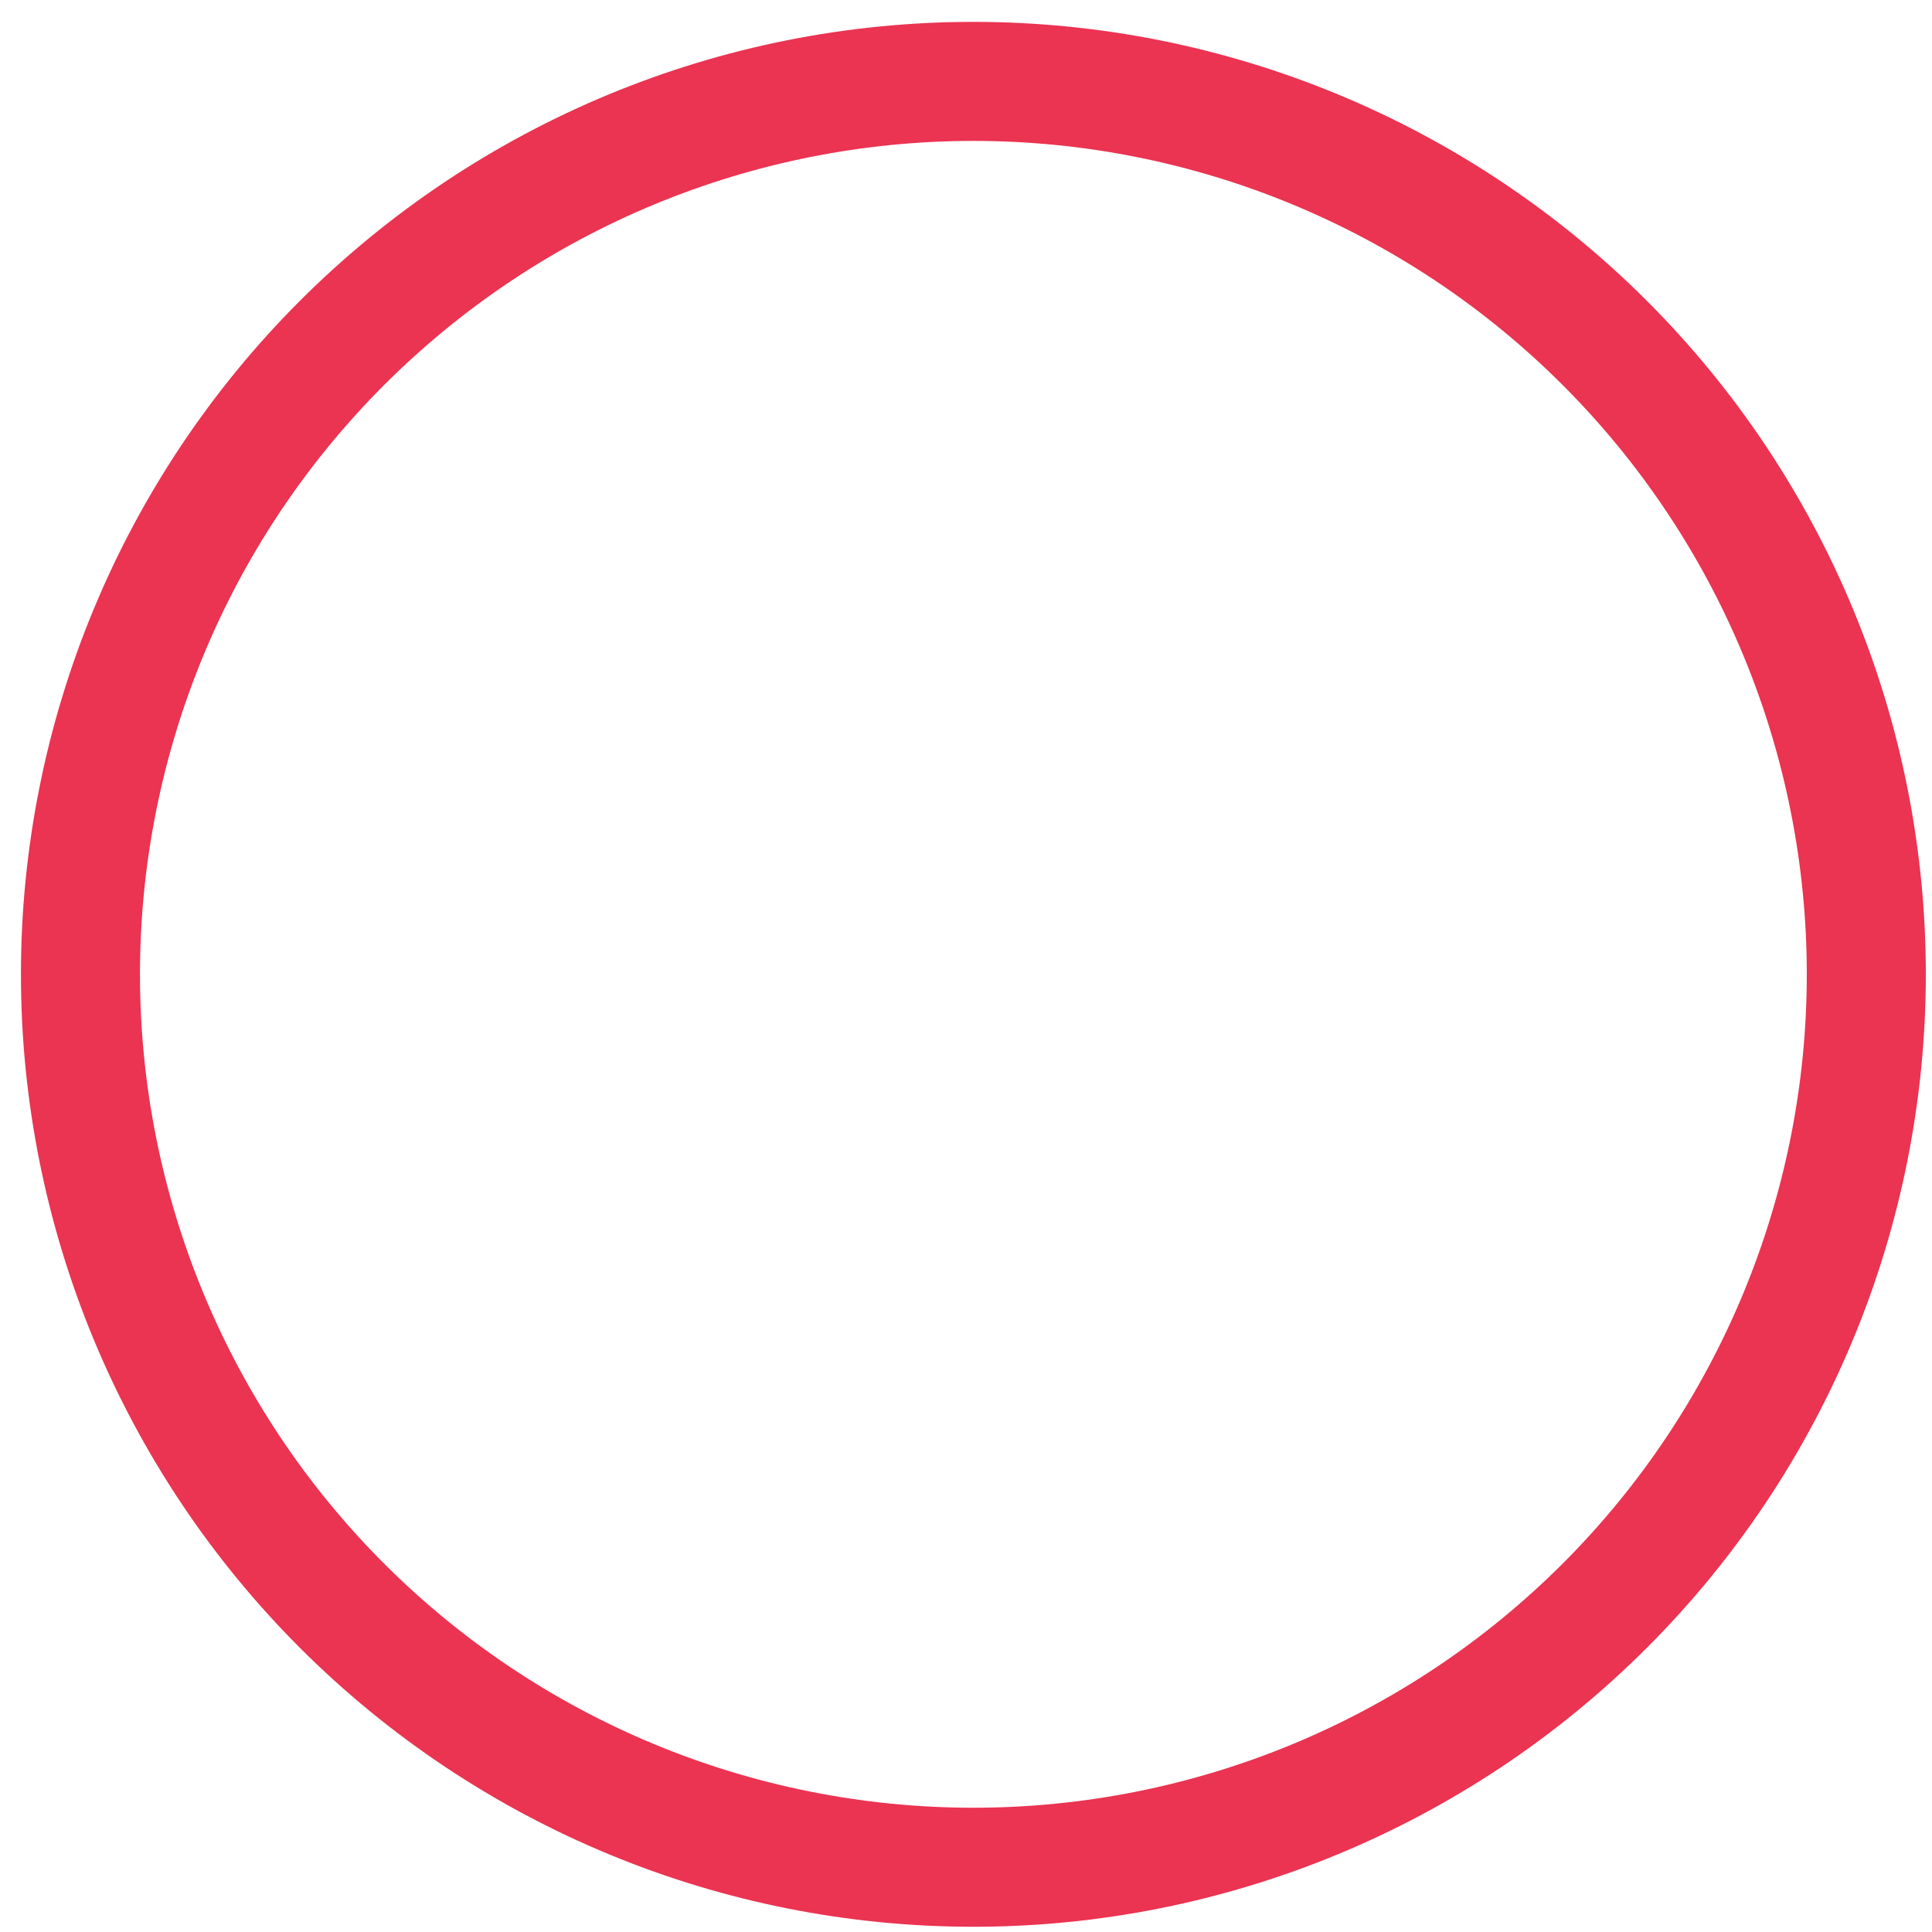 <svg width="31" height="31" viewBox="0 0 31 31" fill="none" xmlns="http://www.w3.org/2000/svg">
<path d="M15.618 29.006C12.072 29.006 8.671 27.597 6.163 25.089C3.655 22.581 2.246 19.18 2.246 15.633C2.246 12.087 3.655 8.686 6.163 6.178C8.671 3.67 12.072 2.261 15.618 2.261C19.165 2.261 22.566 3.67 25.074 6.178C27.582 8.686 28.991 12.087 28.991 15.633C28.991 19.18 27.582 22.581 25.074 25.089C22.566 27.597 19.165 29.006 15.618 29.006ZM15.618 30.916C19.672 30.916 23.559 29.306 26.425 26.44C29.291 23.574 30.901 19.687 30.901 15.633C30.901 11.58 29.291 7.693 26.425 4.827C23.559 1.961 19.672 0.351 15.618 0.351C11.565 0.351 7.678 1.961 4.812 4.827C1.946 7.693 0.336 11.58 0.336 15.633C0.336 19.687 1.946 23.574 4.812 26.44C7.678 29.306 11.565 30.916 15.618 30.916Z" fill="#EB3352"/>
</svg>

